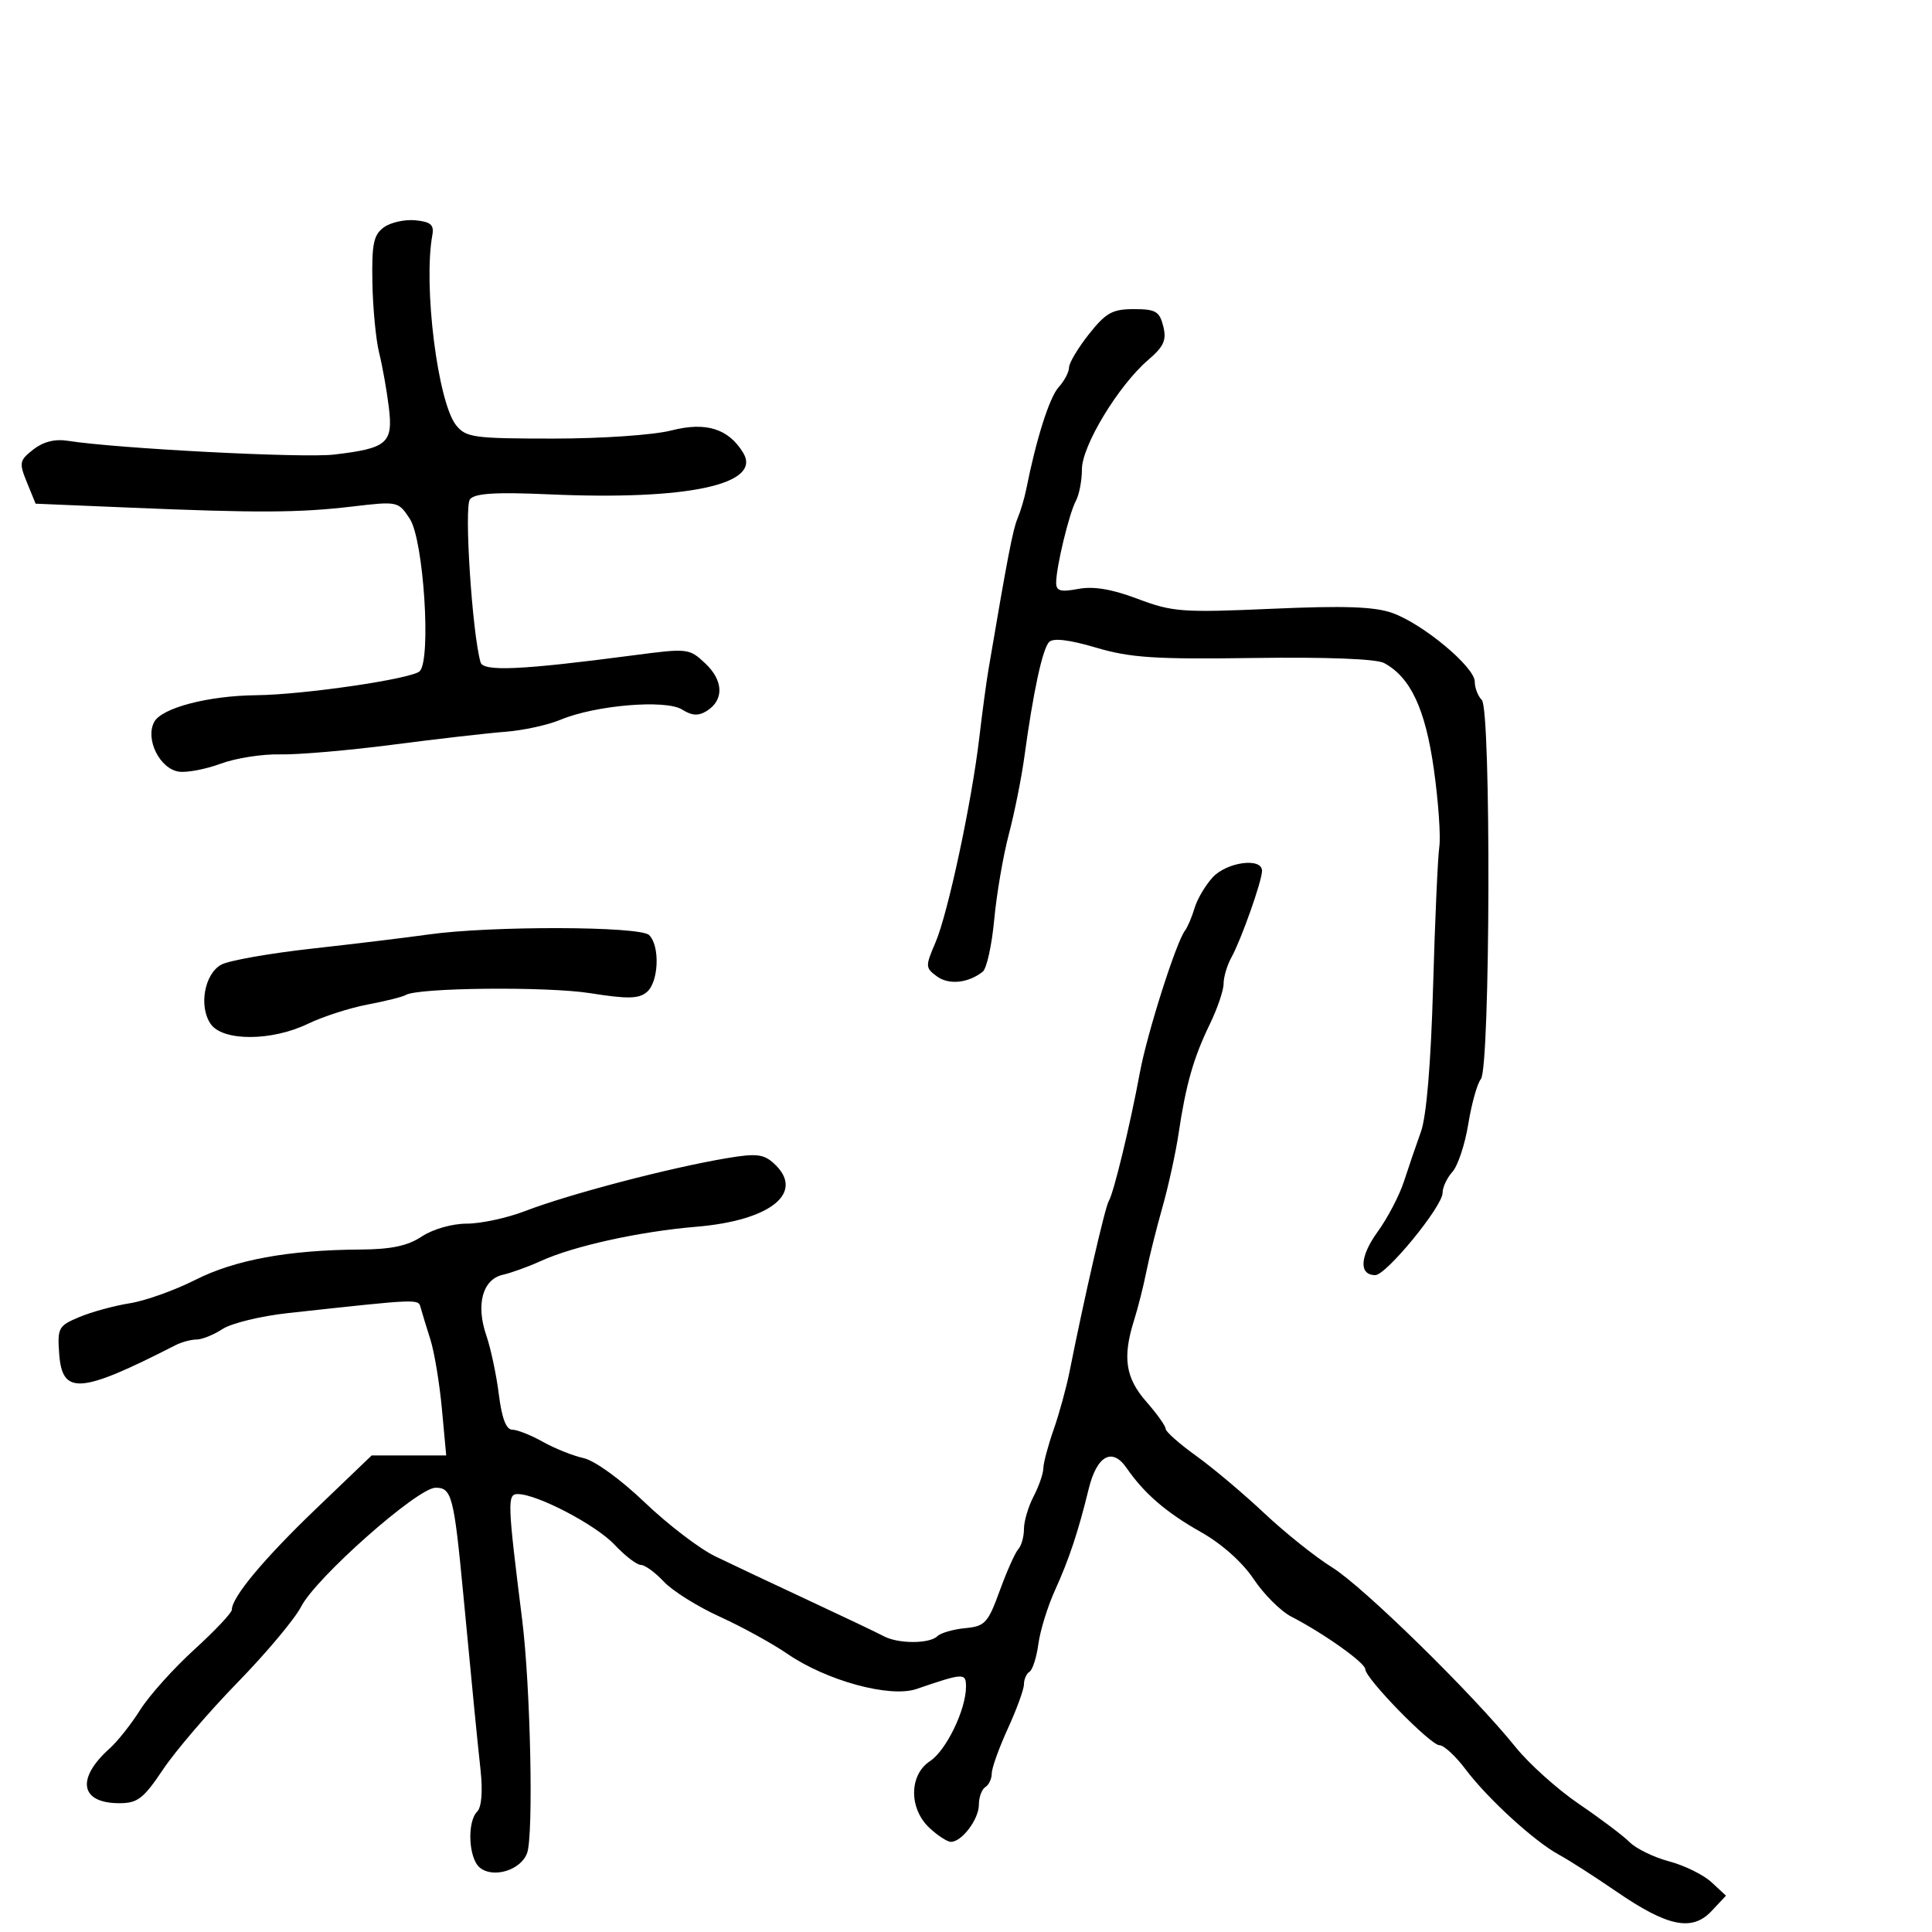 <svg xmlns="http://www.w3.org/2000/svg" width="300" height="300" viewBox="0 0 300 300" version="1.1">
	<path d="M 59.597 35.305 C 58.004 36.470, 57.715 37.879, 57.826 43.917 C 57.900 47.888, 58.373 52.793, 58.879 54.818 C 59.384 56.843, 60.058 60.627, 60.376 63.227 C 61.062 68.825, 60.151 69.612, 51.854 70.587 C 47.056 71.151, 18.111 69.651, 10.500 68.444 C 8.526 68.131, 6.704 68.594, 5.171 69.798 C 3.003 71.502, 2.935 71.854, 4.186 74.920 L 5.529 78.212 20.014 78.819 C 40.077 79.661, 46.386 79.631, 54.666 78.657 C 61.776 77.821, 61.846 77.836, 63.637 80.569 C 65.780 83.840, 66.985 102.415, 65.172 104.228 C 63.992 105.408, 47.177 107.876, 39.799 107.952 C 32.339 108.028, 25.113 109.921, 23.944 112.104 C 22.515 114.775, 24.816 119.400, 27.785 119.823 C 29.031 120.001, 31.952 119.443, 34.276 118.583 C 36.599 117.723, 40.750 117.074, 43.500 117.140 C 46.250 117.206, 54.125 116.528, 61 115.634 C 67.875 114.740, 75.750 113.837, 78.500 113.628 C 81.250 113.418, 85.093 112.579, 87.039 111.762 C 92.432 109.501, 103.356 108.581, 105.906 110.174 C 107.467 111.148, 108.455 111.204, 109.753 110.391 C 112.445 108.703, 112.351 105.679, 109.526 103.024 C 107.010 100.661, 106.826 100.641, 98.234 101.771 C 80.971 104.042, 75.047 104.313, 74.623 102.851 C 73.321 98.353, 72.041 78.656, 72.978 77.527 C 73.755 76.590, 76.946 76.394, 85.353 76.765 C 106.773 77.710, 118.375 75.219, 115.401 70.313 C 113.123 66.554, 109.616 65.464, 104.240 66.842 C 101.478 67.550, 93.433 68.103, 85.910 68.103 C 73.598 68.103, 72.366 67.936, 70.842 66.053 C 67.978 62.517, 65.702 44.365, 67.135 36.500 C 67.425 34.910, 66.886 34.440, 64.500 34.206 C 62.850 34.044, 60.643 34.539, 59.597 35.305 M 169.084 51.894 C 167.388 54.036, 166 56.363, 166 57.065 C 166 57.768, 165.270 59.150, 164.377 60.136 C 162.953 61.709, 160.903 68.175, 159.347 76 C 159.073 77.375, 158.469 79.400, 158.005 80.500 C 157.272 82.233, 156.435 86.586, 153.483 104 C 153.157 105.925, 152.521 110.650, 152.070 114.500 C 150.889 124.573, 147.193 141.857, 145.255 146.365 C 143.669 150.052, 143.680 150.293, 145.494 151.619 C 147.349 152.976, 150.363 152.660, 152.607 150.874 C 153.215 150.389, 154.015 146.751, 154.383 142.790 C 154.751 138.828, 155.772 132.867, 156.651 129.543 C 157.530 126.219, 158.617 120.800, 159.066 117.500 C 160.445 107.376, 161.885 100.715, 162.916 99.684 C 163.563 99.037, 166.067 99.341, 170.201 100.565 C 175.522 102.142, 179.330 102.391, 194.732 102.171 C 205.986 102.010, 213.710 102.310, 214.913 102.953 C 219.015 105.149, 221.321 110.059, 222.642 119.405 C 223.349 124.407, 223.732 129.850, 223.494 131.500 C 223.256 133.150, 222.821 142.932, 222.528 153.238 C 222.187 165.176, 221.503 173.340, 220.640 175.738 C 219.896 177.807, 218.711 181.276, 218.008 183.446 C 217.304 185.616, 215.466 189.135, 213.923 191.265 C 211.139 195.108, 210.980 198, 213.552 198 C 215.264 198, 224 187.328, 224 185.237 C 224 184.368, 224.688 182.897, 225.530 181.967 C 226.371 181.037, 227.480 177.692, 227.995 174.533 C 228.509 171.375, 229.388 168.237, 229.950 167.561 C 231.413 165.798, 231.553 110.153, 230.098 108.698 C 229.494 108.094, 229 106.812, 229 105.850 C 229 103.575, 220.958 96.872, 216.205 95.184 C 213.421 94.196, 208.772 94.033, 197.500 94.530 C 183.582 95.143, 182.080 95.033, 176.680 92.997 C 172.638 91.474, 169.811 91, 167.430 91.447 C 164.683 91.963, 164 91.772, 164 90.488 C 164 88.065, 166.008 79.732, 167.066 77.764 C 167.580 76.809, 168 74.605, 168 72.867 C 168 69.220, 173.668 59.864, 178.275 55.905 C 180.731 53.795, 181.170 52.815, 180.628 50.655 C 180.050 48.350, 179.449 48, 176.065 48 C 172.731 48, 171.723 48.562, 169.084 51.894 M 188.289 136.250 C 187.157 137.488, 185.898 139.625, 185.493 141 C 185.087 142.375, 184.417 143.950, 184.004 144.500 C 182.612 146.352, 178.129 160.449, 177.008 166.500 C 175.488 174.703, 172.927 185.286, 172.168 186.500 C 171.603 187.403, 168.371 201.463, 166.077 213 C 165.584 215.475, 164.472 219.525, 163.605 222 C 162.738 224.475, 162.020 227.175, 162.008 228 C 161.997 228.825, 161.315 230.789, 160.494 232.364 C 159.672 233.940, 159 236.212, 159 237.414 C 159 238.616, 158.605 240.027, 158.122 240.550 C 157.639 241.072, 156.342 243.975, 155.240 247 C 153.405 252.038, 152.954 252.527, 149.868 252.821 C 148.016 252.998, 146.073 253.561, 145.550 254.071 C 144.326 255.268, 139.474 255.268, 137.236 254.072 C 136.281 253.561, 131 251.045, 125.500 248.481 C 120 245.916, 113.497 242.846, 111.048 241.659 C 108.600 240.471, 103.677 236.704, 100.108 233.288 C 96.394 229.732, 92.340 226.794, 90.628 226.418 C 88.982 226.057, 86.129 224.915, 84.287 223.880 C 82.446 222.846, 80.310 222, 79.542 222 C 78.598 222, 77.921 220.218, 77.458 216.512 C 77.081 213.494, 76.206 209.375, 75.513 207.361 C 73.868 202.574, 74.931 198.661, 78.071 197.949 C 79.407 197.646, 82.075 196.679, 84 195.800 C 89.066 193.486, 99.355 191.220, 108.103 190.491 C 119.776 189.518, 125.120 185.133, 120.133 180.620 C 118.570 179.206, 117.388 179.078, 112.883 179.837 C 103.884 181.352, 88.415 185.409, 81.481 188.072 C 78.720 189.133, 74.670 190.003, 72.481 190.007 C 70.192 190.010, 67.225 190.858, 65.500 192 C 63.301 193.456, 60.763 193.997, 56 194.026 C 44.810 194.094, 36.498 195.619, 30.335 198.736 C 27.126 200.359, 22.543 201.995, 20.152 202.371 C 17.761 202.747, 14.247 203.706, 12.343 204.501 C 9.072 205.868, 8.899 206.181, 9.191 210.224 C 9.656 216.660, 12.436 216.454, 27.236 208.888 C 28.191 208.399, 29.670 208, 30.522 208 C 31.373 208, 33.194 207.264, 34.567 206.364 C 35.940 205.464, 40.537 204.350, 44.782 203.888 C 65.455 201.637, 64.937 201.656, 65.336 203.108 C 65.546 203.873, 66.218 206.075, 66.831 208 C 67.443 209.925, 68.246 214.762, 68.616 218.750 L 69.287 226 63.500 226 L 57.713 226 49.106 234.250 C 40.975 242.044, 36 248.008, 36 249.961 C 36 250.440, 33.365 253.232, 30.145 256.166 C 26.925 259.100, 23.159 263.300, 21.775 265.500 C 20.391 267.700, 18.259 270.395, 17.037 271.489 C 11.781 276.192, 12.447 280, 18.525 280 C 21.369 280, 22.274 279.301, 25.325 274.750 C 27.261 271.863, 32.473 265.779, 36.908 261.232 C 41.342 256.684, 45.776 251.394, 46.761 249.475 C 49.069 244.975, 64.824 231.036, 67.625 231.016 C 70.151 230.997, 70.488 232.297, 71.951 247.680 C 73.543 264.427, 74 269.074, 74.621 274.852 C 74.978 278.166, 74.779 280.621, 74.098 281.302 C 72.501 282.899, 72.753 288.551, 74.487 289.989 C 76.583 291.728, 80.911 290.396, 81.855 287.722 C 82.866 284.854, 82.374 261.839, 81.080 251.500 C 78.788 233.184, 78.747 232, 80.400 232 C 83.401 232, 92.539 236.783, 95.437 239.871 C 97.052 241.592, 98.887 243, 99.513 243 C 100.139 243, 101.742 244.168, 103.076 245.595 C 104.409 247.022, 108.312 249.469, 111.748 251.031 C 115.184 252.594, 119.909 255.188, 122.248 256.796 C 128.343 260.987, 138.200 263.673, 142.314 262.265 C 149.643 259.756, 150 259.739, 150 261.912 C 150 265.462, 146.927 271.818, 144.415 273.464 C 141.161 275.596, 141.110 280.815, 144.314 283.826 C 145.587 285.022, 147.093 286, 147.659 286 C 149.360 286, 152 282.491, 152 280.230 C 152 279.069, 152.450 277.840, 153 277.500 C 153.550 277.160, 154 276.205, 154 275.377 C 154 274.549, 155.125 271.412, 156.500 268.406 C 157.875 265.400, 159 262.306, 159 261.529 C 159 260.753, 159.389 259.877, 159.865 259.583 C 160.341 259.289, 160.959 257.350, 161.239 255.274 C 161.519 253.198, 162.667 249.475, 163.790 247 C 166.007 242.114, 167.415 237.887, 169.052 231.199 C 170.318 226.025, 172.695 224.704, 174.925 227.935 C 177.681 231.928, 181.071 234.849, 186.513 237.920 C 189.727 239.734, 192.931 242.595, 194.672 245.204 C 196.248 247.567, 198.879 250.190, 200.519 251.033 C 205.515 253.602, 212 258.211, 212 259.193 C 212 260.623, 222.130 271, 223.526 271 C 224.206 271, 226.032 272.688, 227.583 274.750 C 231.003 279.299, 238.282 285.953, 242.076 288 C 243.605 288.825, 247.617 291.398, 250.992 293.717 C 258.942 299.180, 262.749 299.960, 265.769 296.746 L 268.011 294.359 265.756 292.269 C 264.515 291.119, 261.564 289.665, 259.197 289.037 C 256.831 288.408, 254.070 287.070, 253.063 286.063 C 252.056 285.056, 248.517 282.388, 245.198 280.135 C 241.880 277.881, 237.440 273.897, 235.332 271.282 C 228.663 263.007, 211.682 246.373, 206.848 243.380 C 204.289 241.796, 199.550 238.011, 196.315 234.968 C 193.081 231.926, 188.312 227.912, 185.717 226.049 C 183.123 224.185, 181 222.303, 181 221.865 C 181 221.428, 179.650 219.532, 178 217.653 C 174.755 213.957, 174.278 210.776, 176.102 204.993 C 176.708 203.072, 177.561 199.700, 177.996 197.500 C 178.432 195.300, 179.555 190.800, 180.491 187.500 C 181.427 184.200, 182.562 179.025, 183.012 176 C 184.143 168.407, 185.330 164.247, 187.846 159.062 C 189.031 156.621, 190 153.779, 190 152.746 C 190 151.714, 190.543 149.886, 191.206 148.684 C 192.727 145.930, 195.924 136.910, 195.967 135.250 C 196.023 133.109, 190.506 133.828, 188.289 136.250 M 66.500 145.111 C 63.200 145.578, 55.100 146.561, 48.500 147.294 C 41.900 148.028, 35.540 149.149, 34.368 149.786 C 31.736 151.216, 30.830 156.312, 32.727 159.020 C 34.613 161.713, 42.198 161.689, 47.821 158.972 C 50.129 157.857, 54.298 156.512, 57.086 155.984 C 59.874 155.455, 62.530 154.790, 62.989 154.507 C 64.851 153.356, 84.976 153.158, 91.677 154.224 C 97.427 155.138, 99.168 155.106, 100.427 154.060 C 102.282 152.521, 102.517 146.917, 100.800 145.200 C 99.403 143.803, 76.168 143.743, 66.500 145.111" stroke="none" fill="black" fill-rule="evenodd"/>
</svg>